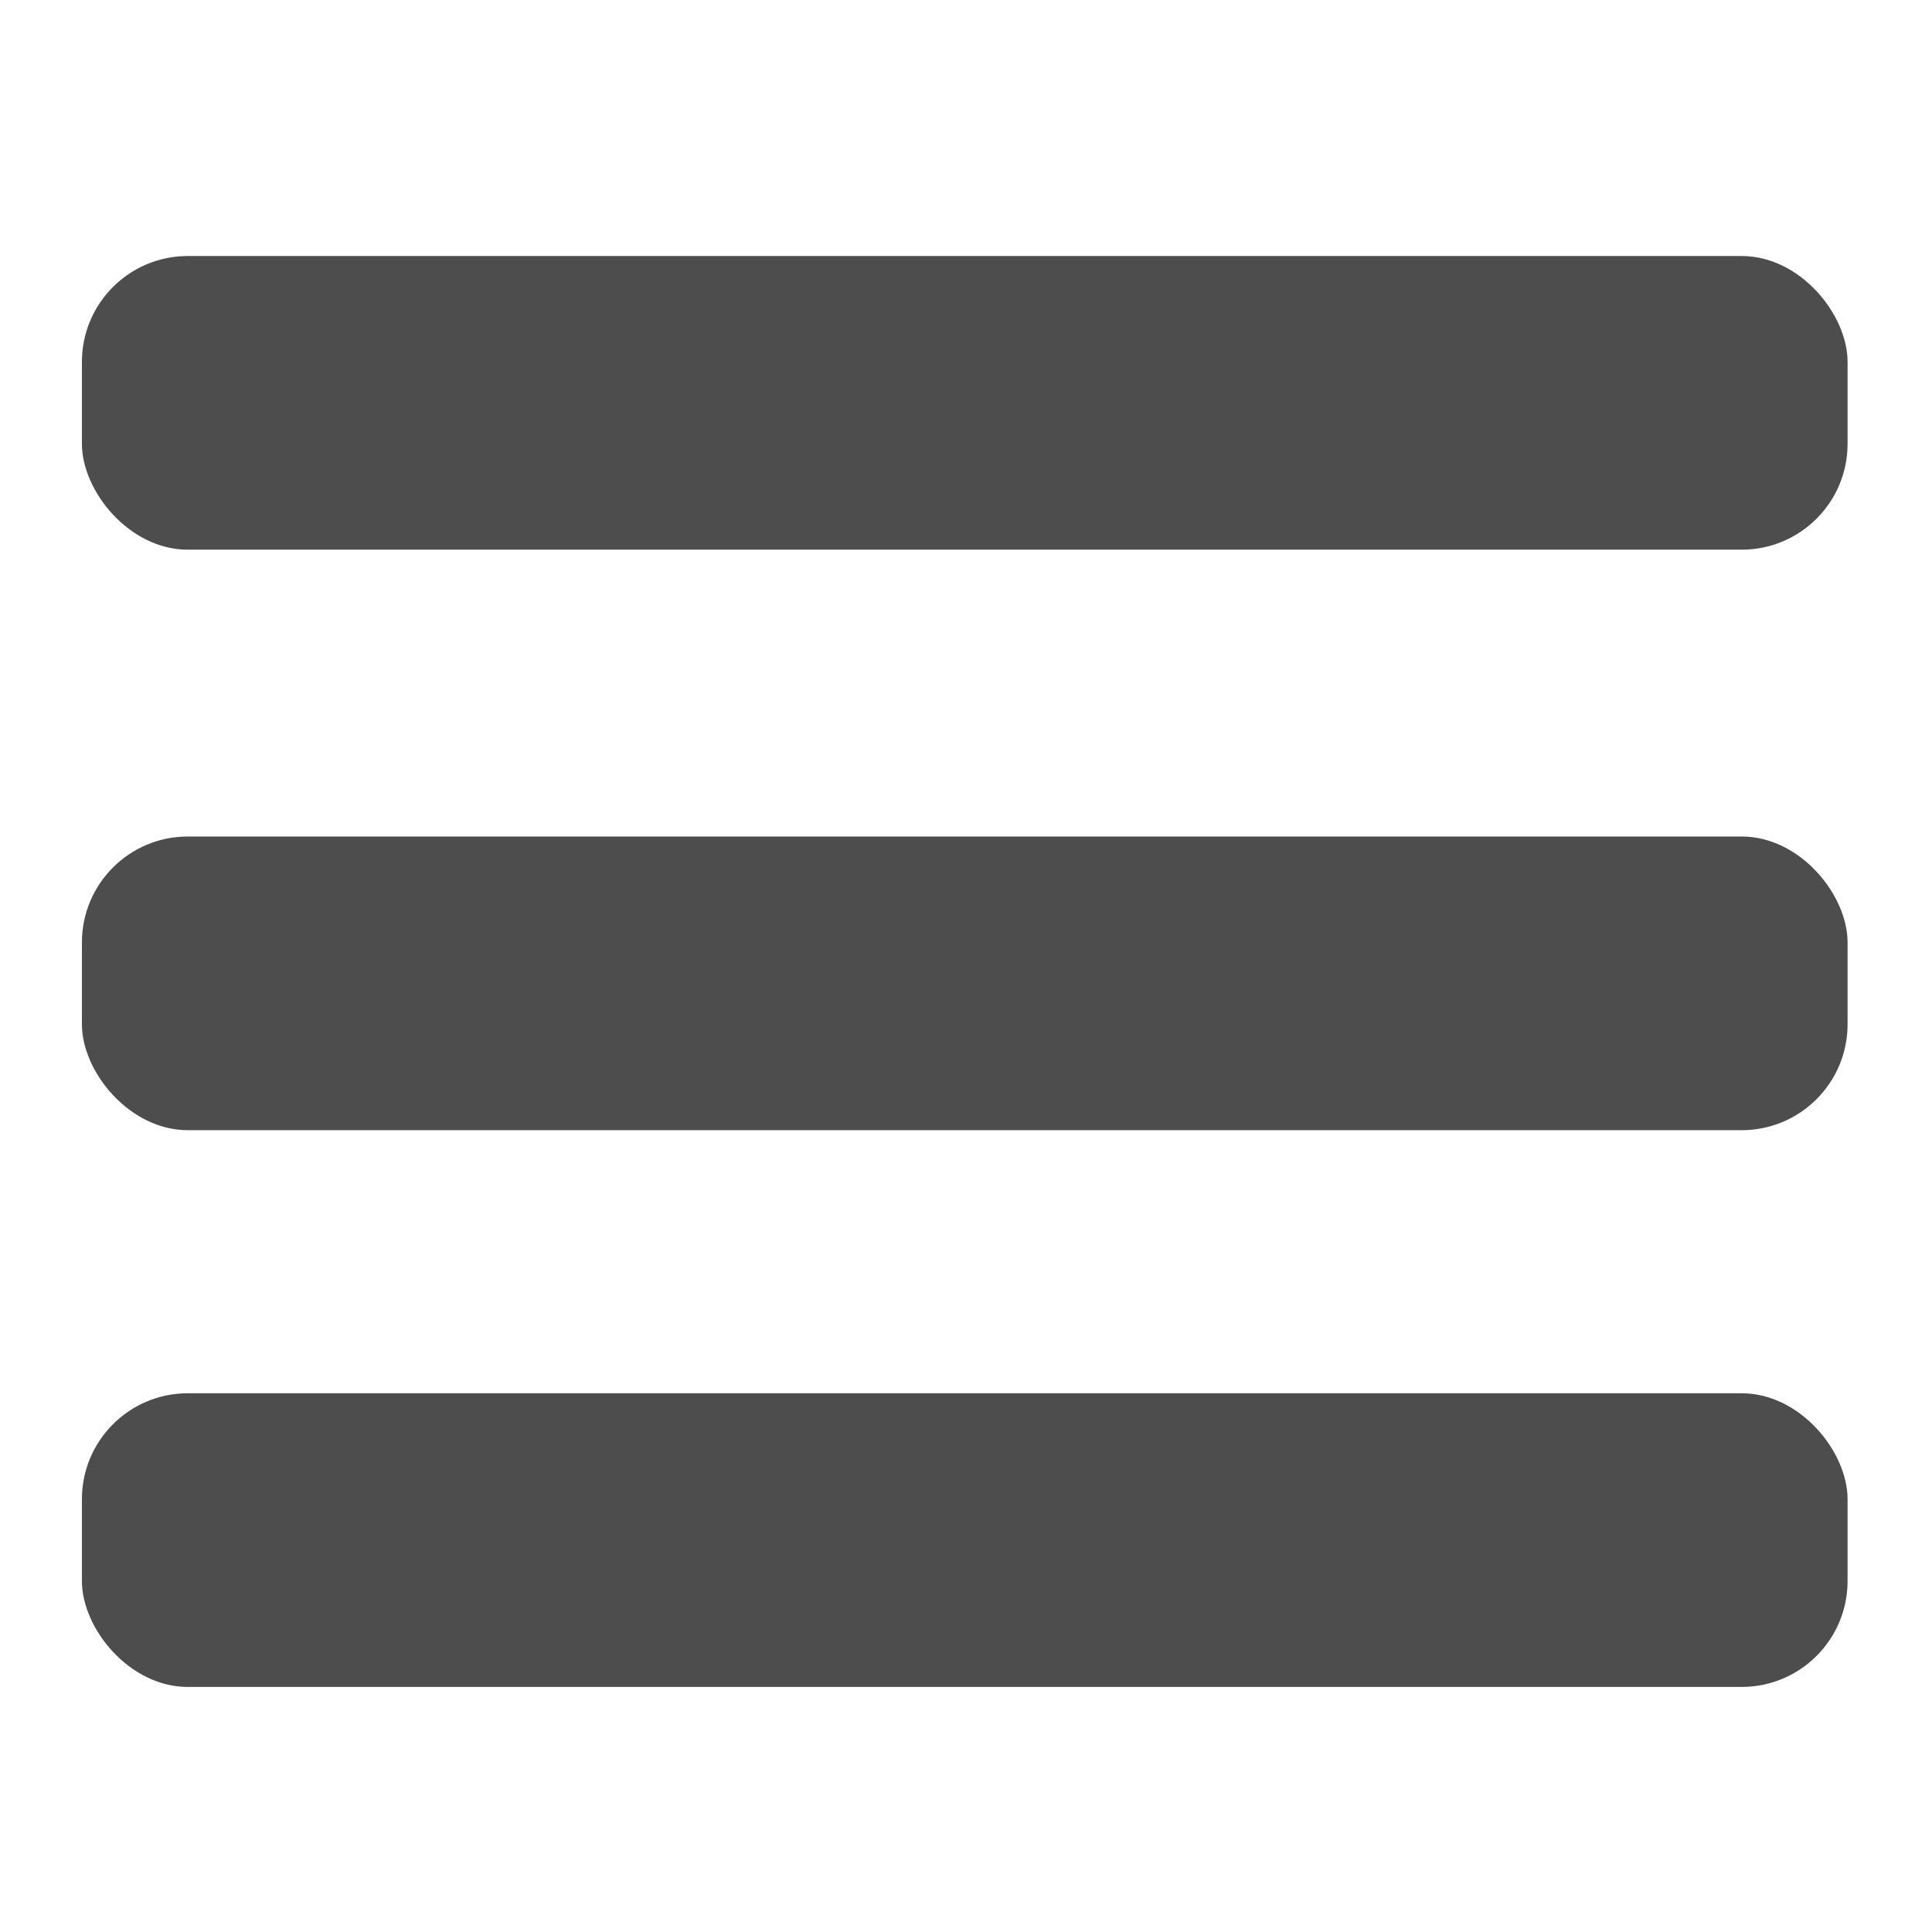 <?xml version="1.0" encoding="UTF-8" standalone="no"?>
<!-- Created with Inkscape (http://www.inkscape.org/) -->

<svg
   width="32"
   height="32"
   viewBox="0 0 8.467 8.467"
   version="1.1"
   id="svg145"
   inkscape:version="1.2.2 (732a01da63, 2022-12-09)"
   sodipodi:docname="menu__bars.svg"
   xmlns:inkscape="http://www.inkscape.org/namespaces/inkscape"
   xmlns:sodipodi="http://sodipodi.sourceforge.net/DTD/sodipodi-0.dtd"
   xmlns:xlink="http://www.w3.org/1999/xlink"
   xmlns="http://www.w3.org/2000/svg"
   xmlns:svg="http://www.w3.org/2000/svg">
  <sodipodi:namedview
     id="namedview147"
     pagecolor="#ffffff"
     bordercolor="#000000"
     borderopacity="0.25"
     inkscape:showpageshadow="2"
     inkscape:pageopacity="0.0"
     inkscape:pagecheckerboard="true"
     inkscape:deskcolor="#d1d1d1"
     inkscape:document-units="px"
     showgrid="false"
     inkscape:zoom="17.678304"
     inkscape:cx="15.103258"
     inkscape:cy="13.802229"
     inkscape:window-width="1920"
     inkscape:window-height="1057"
     inkscape:window-x="1912"
     inkscape:window-y="-8"
     inkscape:window-maximized="1"
     inkscape:current-layer="layer1" />
  <defs
     id="defs142" />
  <g
     inkscape:label="Capa 1"
     inkscape:groupmode="layer"
     id="layer1">
    <rect
       style="fill:#4d4d4d;stroke-width:0"
       id="rect208"
       width="7.738"
       height="1.287"
       x="0.359"
       y="1.122"
       ry="0.464" />
    <use
       x="0"
       y="0"
       xlink:href="#rect208"
       id="use264"
       transform="translate(0,2.544)" />
    <use
       x="0"
       y="0"
       xlink:href="#use264"
       id="use266"
       transform="translate(0,2.44)" />
  </g>
</svg>
